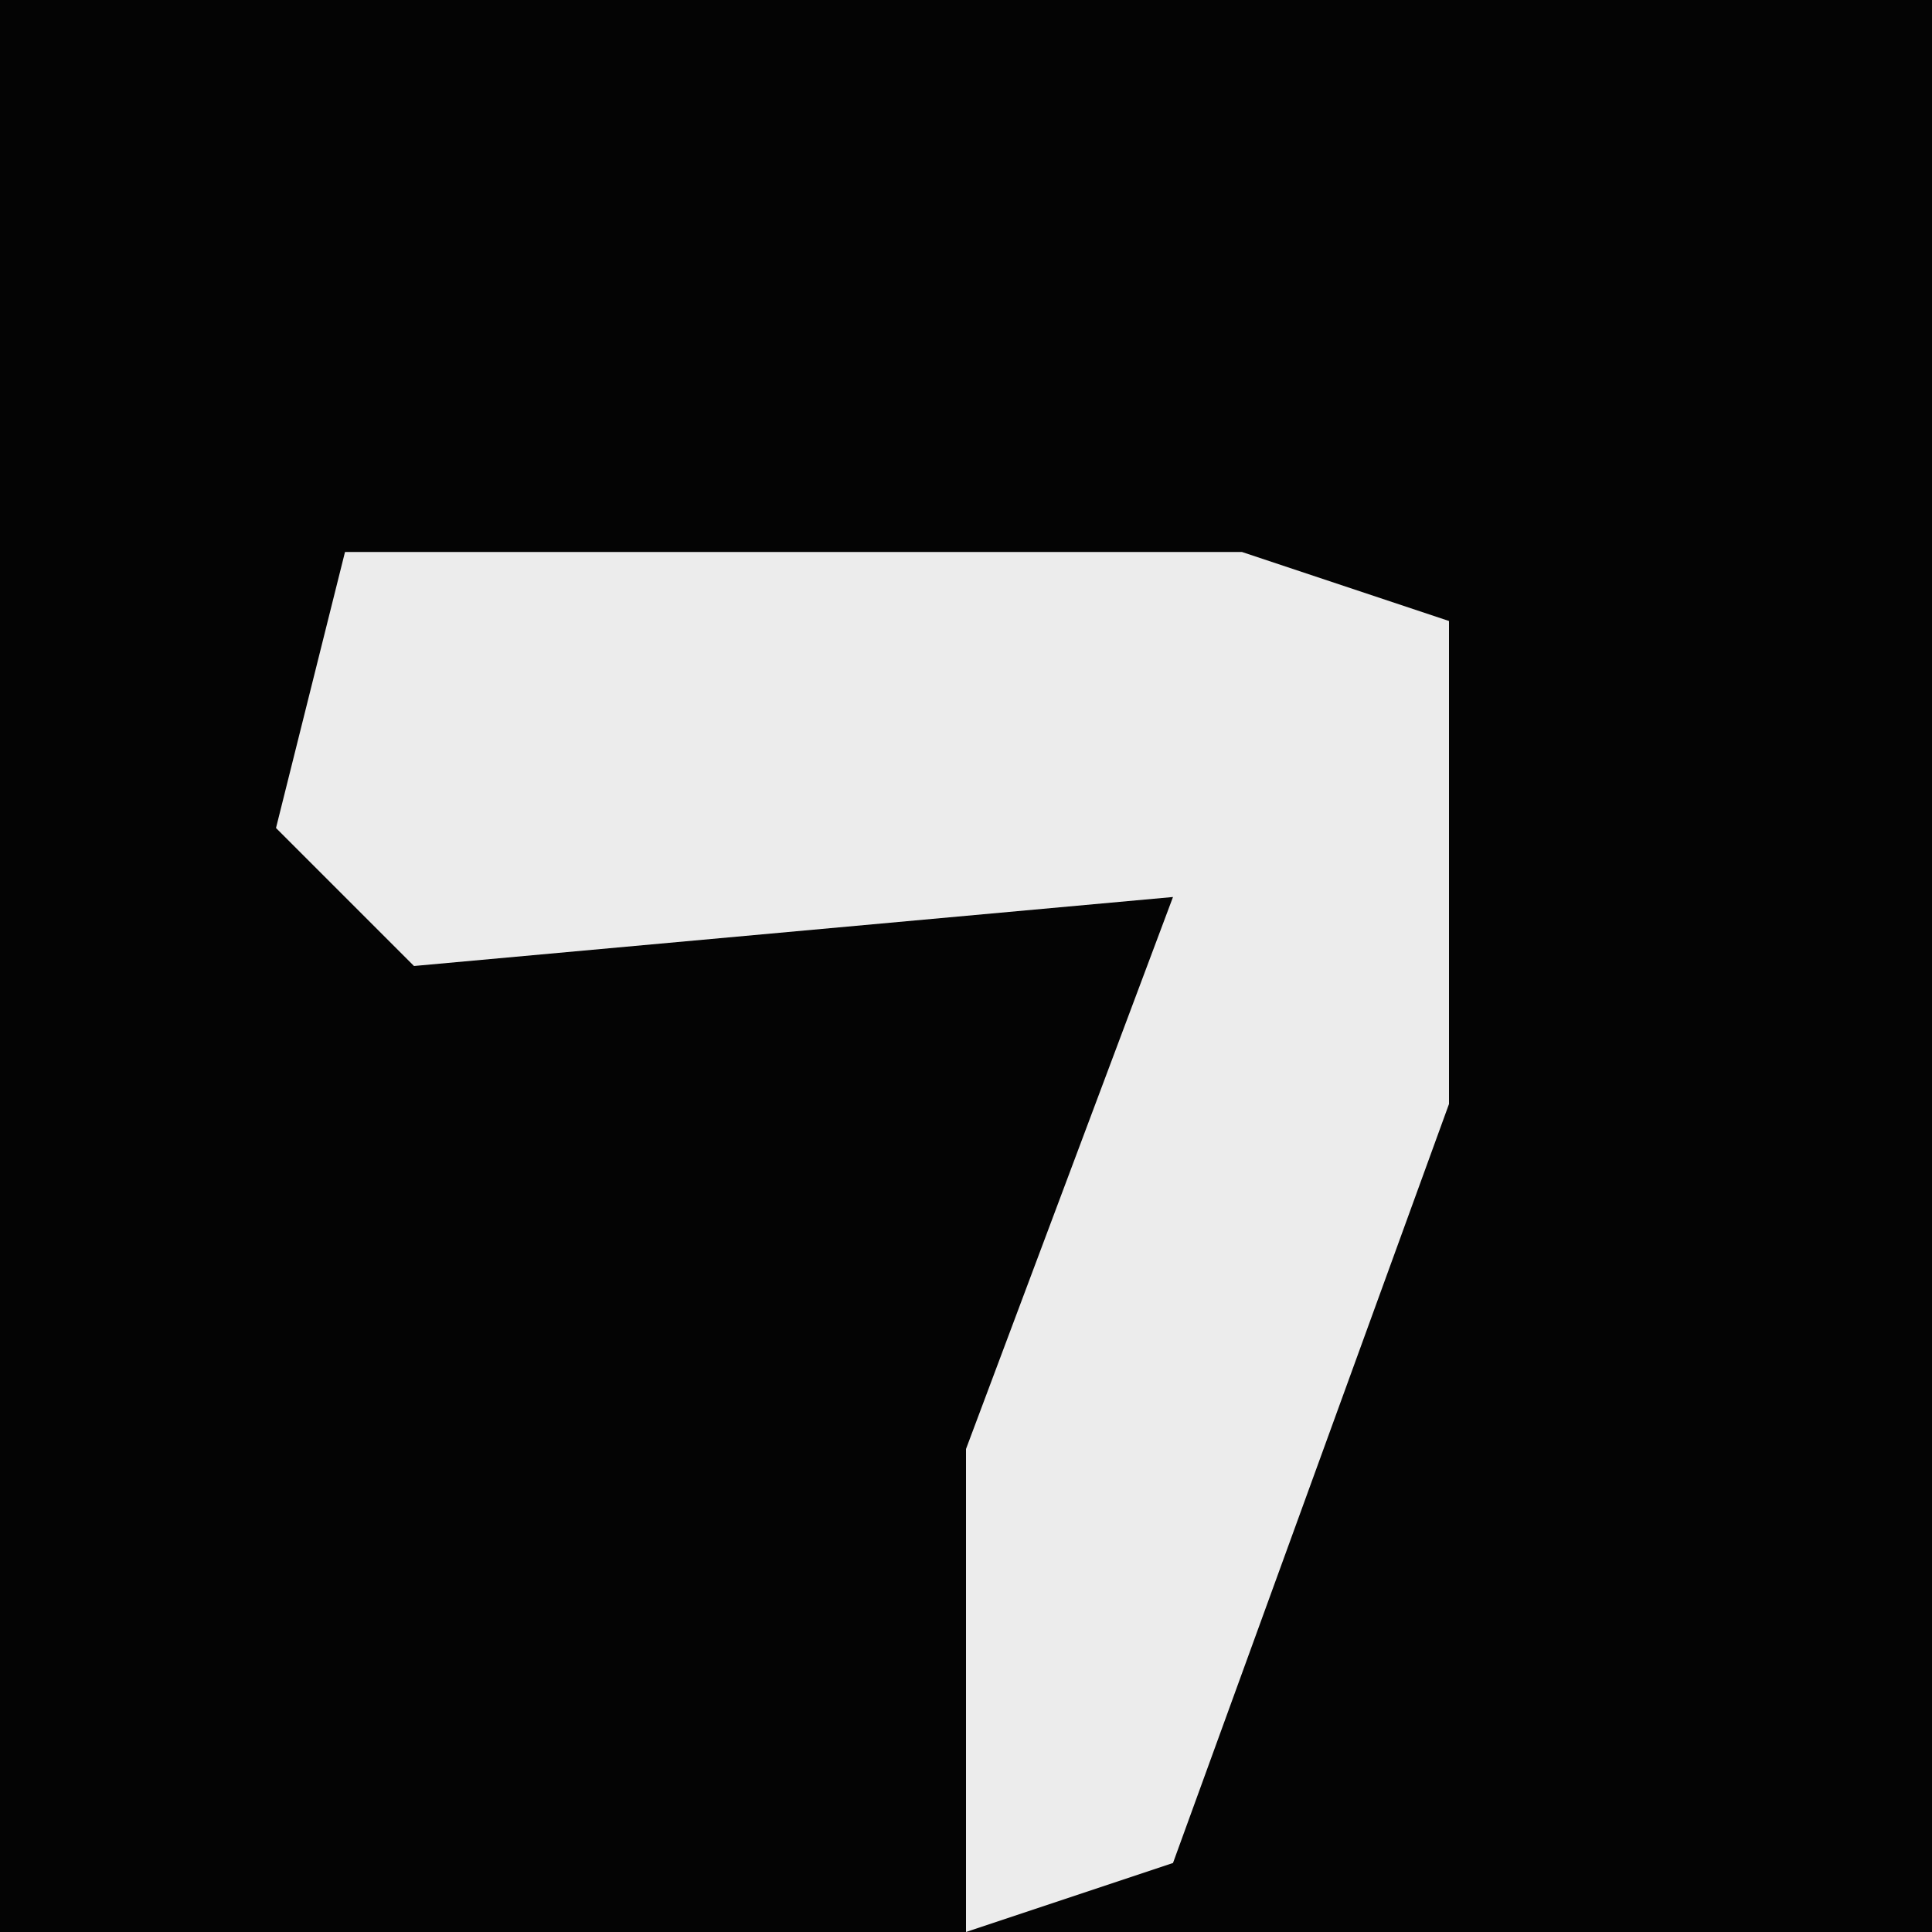 <?xml version="1.0" encoding="UTF-8"?>
<svg version="1.1" xmlns="http://www.w3.org/2000/svg" width="28" height="28">
<path d="M0,0 L28,0 L28,28 L0,28 Z " fill="#040404" transform="translate(0,0)"/>
<path d="M0,0 L13,0 L16,1 L16,8 L12,19 L9,20 L9,13 L12,5 L1,6 L-1,4 Z " fill="#ECECEC" transform="translate(5,8)"/>
</svg>
